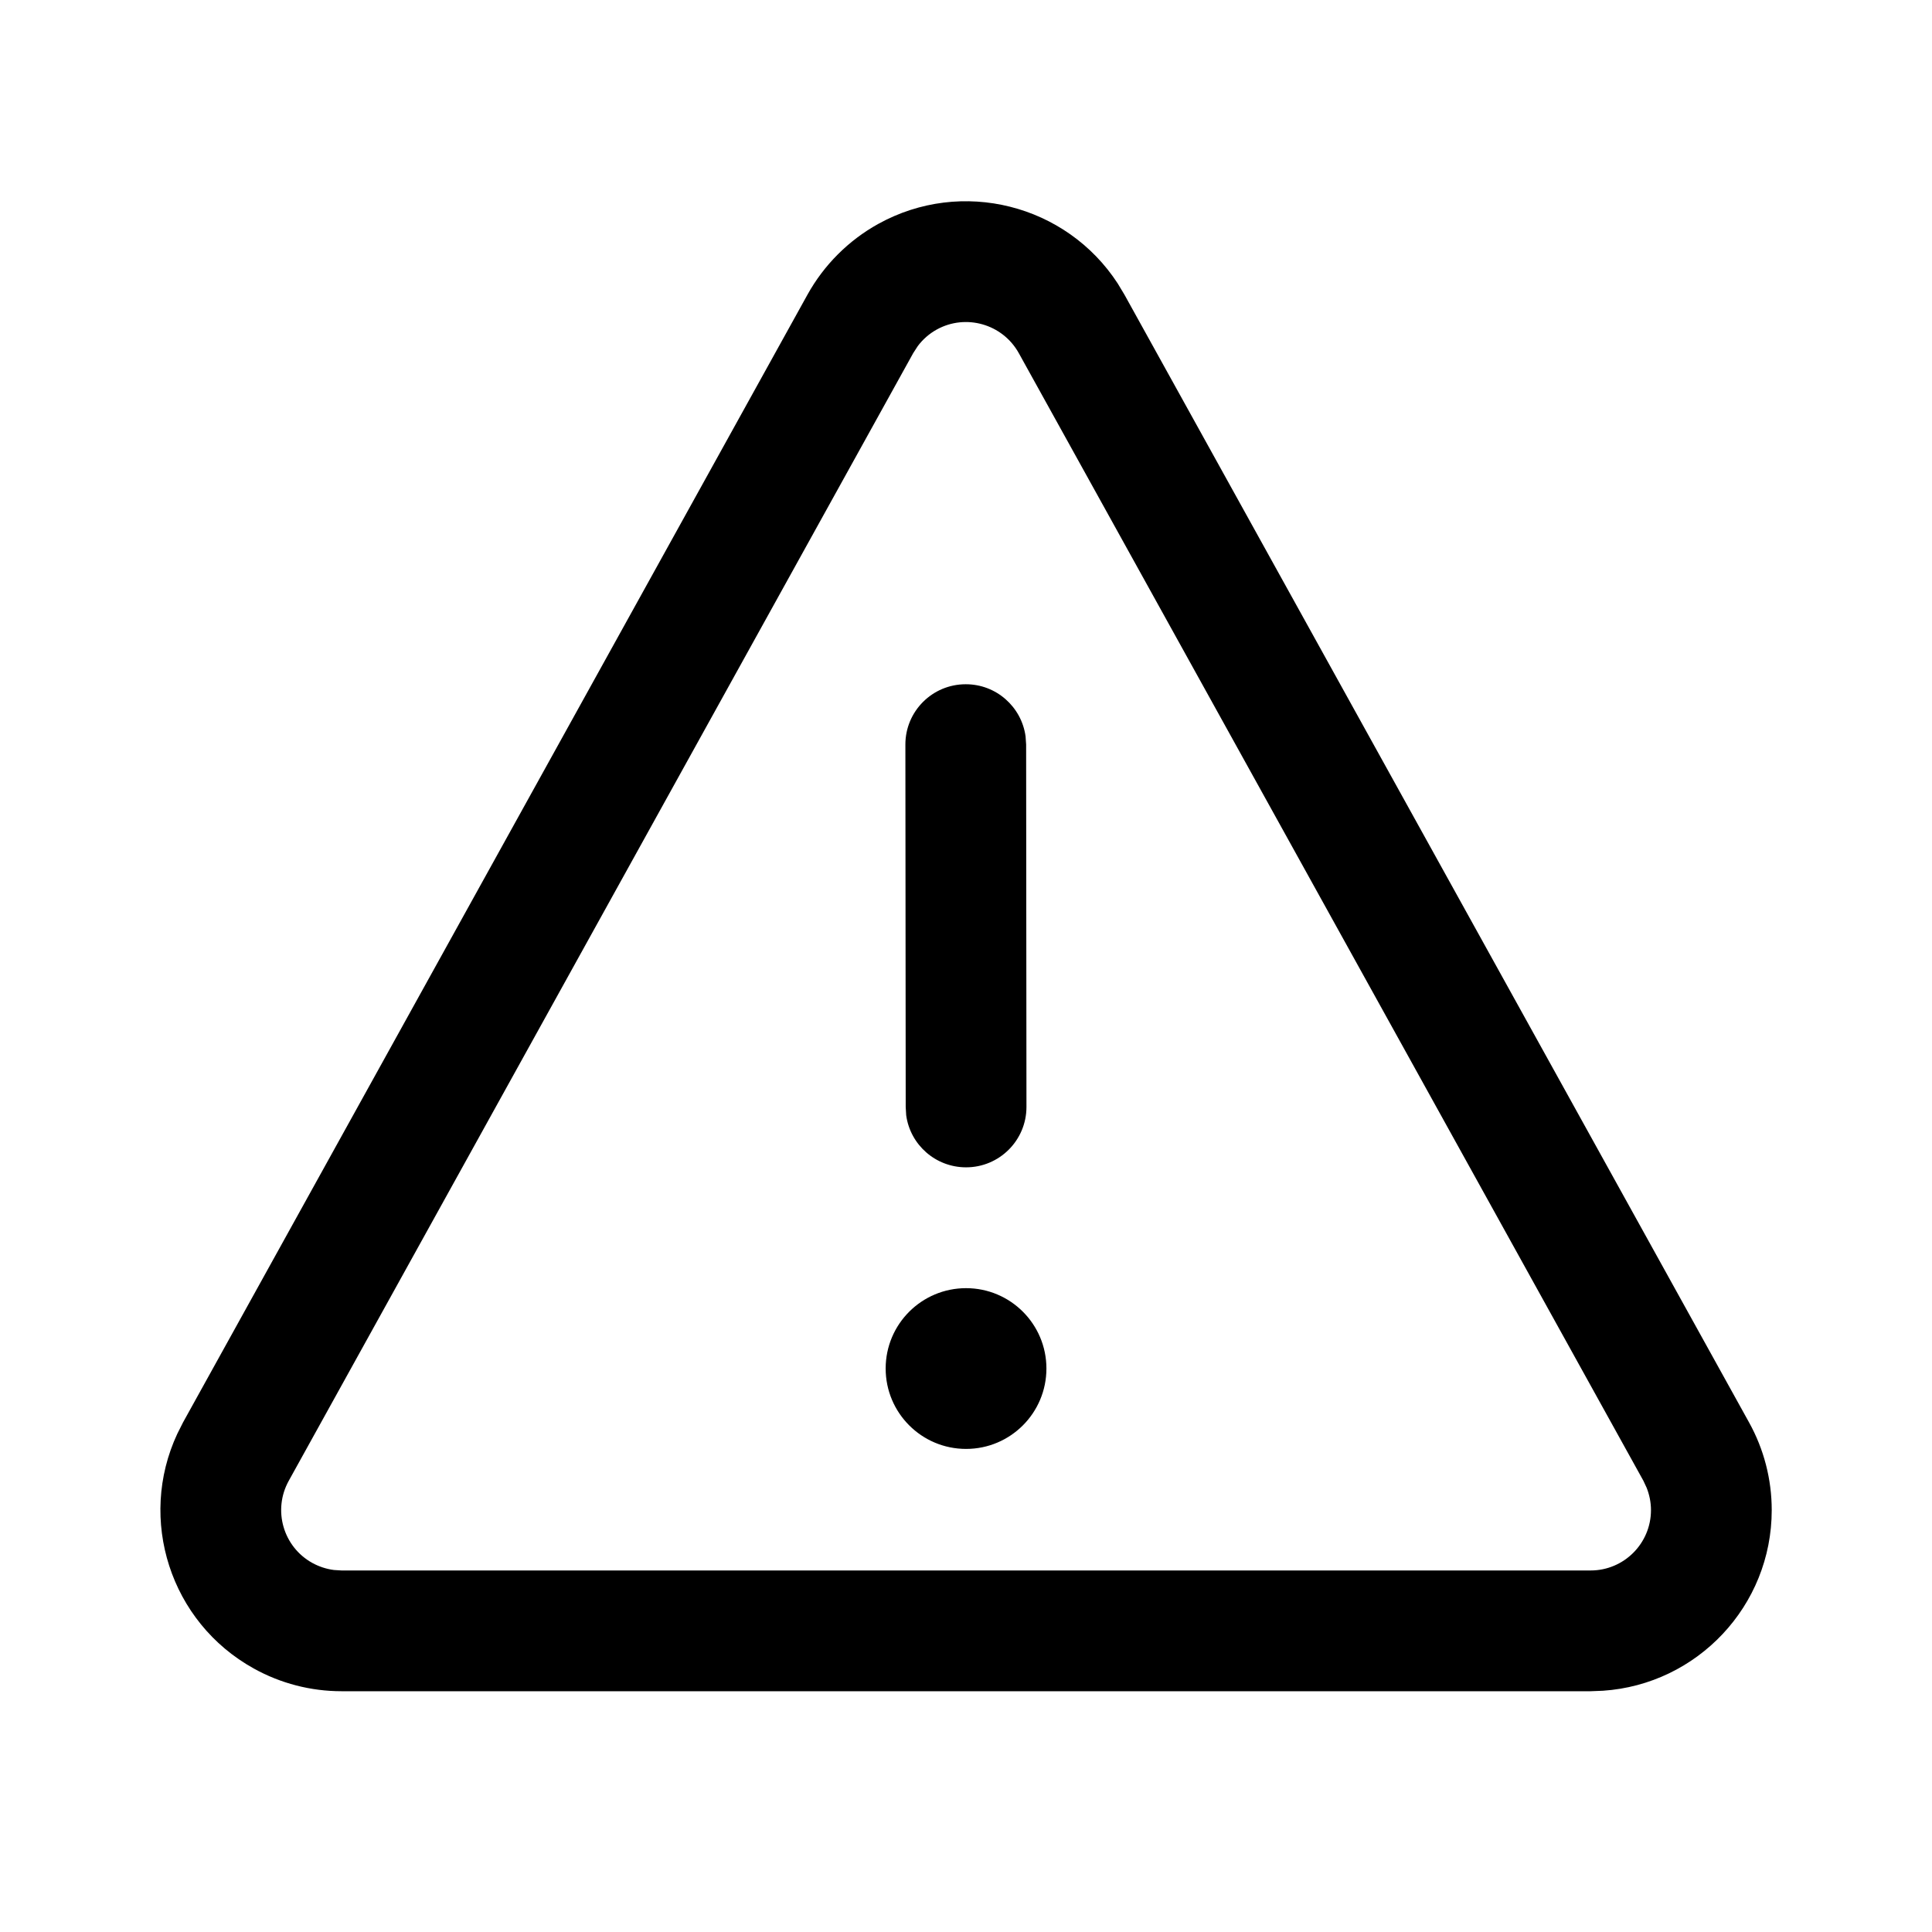 <svg xmlns="http://www.w3.org/2000/svg" viewBox="0 0 24 24" fill="none"><path d="M10.909 2.782C11.949 2.206 13.247 2.541 13.885 3.522L13.968 3.66L21.727 17.669C21.912 18.002 22.009 18.377 22.009 18.759C22.009 19.95 21.083 20.924 19.913 21.003L19.759 21.009H4.243C3.861 21.009 3.486 20.912 3.153 20.727C2.113 20.151 1.708 18.873 2.202 17.812L2.274 17.669L10.031 3.66C10.236 3.291 10.54 2.987 10.909 2.782ZM20.415 18.395L12.656 4.387C12.455 4.025 11.998 3.894 11.636 4.094C11.544 4.145 11.464 4.215 11.401 4.299L11.344 4.387L3.587 18.395C3.386 18.758 3.517 19.214 3.879 19.415C3.963 19.461 4.054 19.491 4.148 19.503L4.243 19.509H19.759C20.173 19.509 20.509 19.173 20.509 18.759C20.509 18.663 20.49 18.569 20.455 18.481L20.415 18.395L12.656 4.387L20.415 18.395ZM12.001 16.002C12.552 16.002 12.999 16.449 12.999 17C12.999 17.552 12.552 17.999 12.001 17.999C11.449 17.999 11.002 17.552 11.002 17C11.002 16.449 11.449 16.002 12.001 16.002ZM11.996 8.5C12.376 8.499 12.69 8.781 12.74 9.147L12.747 9.249L12.751 13.751C12.751 14.165 12.415 14.501 12.001 14.501C11.621 14.501 11.307 14.22 11.257 13.854L11.251 13.752L11.247 9.25C11.246 8.836 11.582 8.5 11.996 8.5Z" fill="currentColor"/></svg>